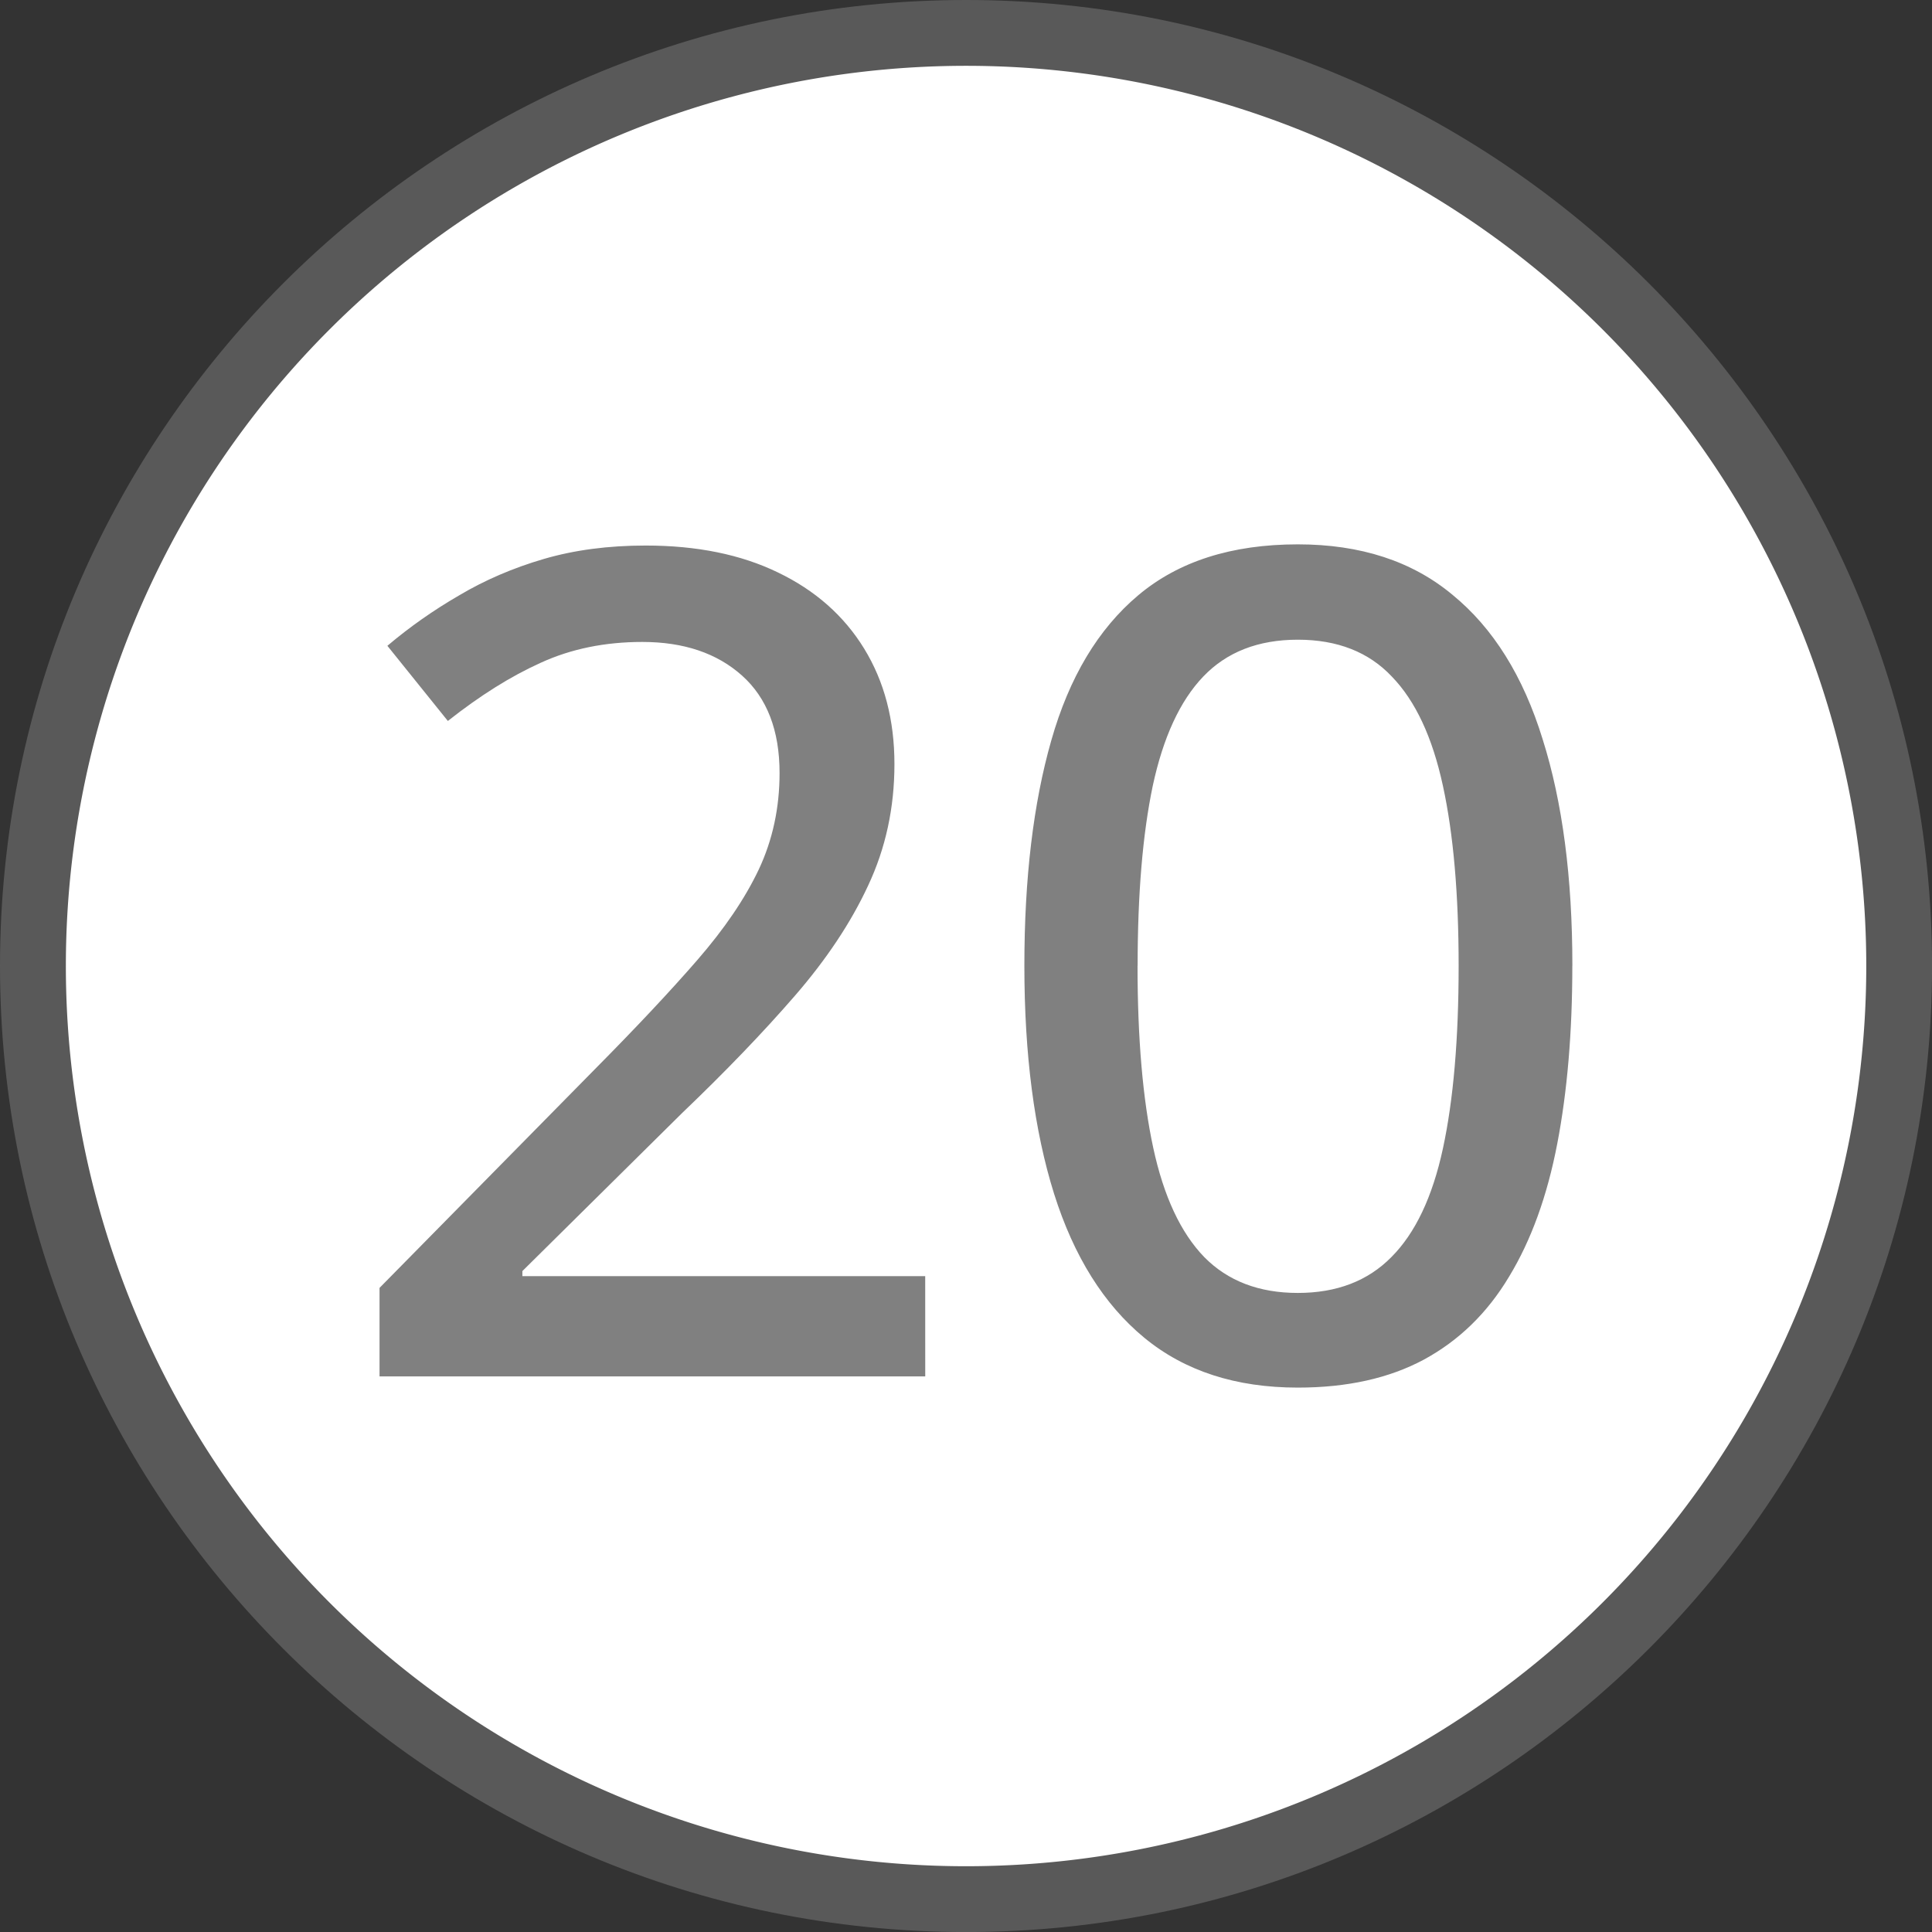 <?xml version="1.0" encoding="UTF-8" standalone="no"?>
<!-- Created with Inkscape (http://www.inkscape.org/) -->

<svg
   width="45.529mm"
   height="45.529mm"
   viewBox="0 0 45.529 45.529"
   version="1.1"
   id="svg1"
   sodipodi:docname="directinput-20.svg"
   inkscape:version="1.3.2 (091e20e, 2023-11-25, custom)"
   xmlns:inkscape="http://www.inkscape.org/namespaces/inkscape"
   xmlns:sodipodi="http://sodipodi.sourceforge.net/DTD/sodipodi-0.dtd"
   xmlns="http://www.w3.org/2000/svg"
   xmlns:svg="http://www.w3.org/2000/svg"
   xmlns:rdf="http://www.w3.org/1999/02/22-rdf-syntax-ns#"
   xmlns:cc="http://creativecommons.org/ns#">
  <rect x="0" y="0" width="45.529" height="45.529" fill="#333333" stroke="none"/>
  <sodipodi:namedview
     id="namedview1"
     pagecolor="#3e8d2e"
     bordercolor="#000000"
     borderopacity="0.25"
     inkscape:showpageshadow="true"
     inkscape:pageopacity="0.0"
     inkscape:pagecheckerboard="false"
     inkscape:deskcolor="#d1d1d1"
     inkscape:document-units="mm"
     inkscape:zoom="5.6568542"
     inkscape:cx="89.979339"
     inkscape:cy="78.842407"
     inkscape:window-width="2560"
     inkscape:window-height="1344"
     inkscape:window-x="-9"
     inkscape:window-y="-9"
     inkscape:window-maximized="1"
     inkscape:current-layer="layer1"
     labelstyle="default"
     showborder="true" />
  <defs
     id="defs1">
    <rect
       x="-329.587"
       y="426.243"
       width="115.782"
       height="107.244"
       id="rect2" />
    <rect
       x="-486.354"
       y="484.305"
       width="87.776"
       height="93.582"
       id="rect1" />
  </defs>
  <g
     inkscape:label="Button Prompt 20"
     id="layer1"
     transform="translate(139.879,-115.242)"
     style="display:inline">
    <g
       id="path1"
       inkscape:label="Style - Outline (White)"
       style="display:none">
      <path
         style="color:#000000;display:inline;fill:#ffffff;fill-opacity:1;stroke-linecap:round;stroke-linejoin:round;-inkscape-stroke:none"
         d="m -95.899,138.007 a 21.214,21.214 0 0 1 -21.214,21.214 21.214,21.214 0 0 1 -21.214,-21.214 21.214,21.214 0 0 1 21.214,-21.214 21.214,21.214 0 0 1 21.214,21.214 z"
         id="path3"
         inkscape:label="Circle" />
      <path
         style="color:#000000;display:inline;fill:#000000;fill-opacity:1;stroke-linecap:round;stroke-linejoin:round;-inkscape-stroke:none"
         d="m -117.113,115.242 c -12.554,0 -22.766,10.212 -22.766,22.766 0,12.554 10.212,22.764 22.766,22.764 12.554,0 22.764,-10.21 22.764,-22.764 0,-12.554 -10.21,-22.766 -22.764,-22.766 z m 0,3.102 c 10.879,0 19.664,8.785 19.664,19.664 0,10.879 -8.785,19.664 -19.664,19.664 -10.879,0 -19.664,-8.785 -19.664,-19.664 0,-10.879 8.785,-19.664 19.664,-19.664 z"
         id="path4"
         inkscape:label="Outline" />
      <path
         d="M 21.804,32.436 H 8.944 v -2.086 l 5.083,-5.162 q 1.452,-1.466 2.403,-2.561 0.964,-1.109 1.452,-2.139 0.489,-1.043 0.489,-2.271 0,-1.505 -0.885,-2.297 -0.885,-0.792 -2.35,-0.792 -1.32,0 -2.39,0.489 -1.056,0.475 -2.192,1.373 L 9.129,15.219 q 0.779,-0.66 1.69,-1.188 0.911,-0.541 1.994,-0.858 1.083,-0.317 2.403,-0.317 1.809,0 3.116,0.634 1.32,0.634 2.033,1.796 0.713,1.162 0.713,2.72 0,1.545 -0.621,2.865 -0.607,1.307 -1.73,2.601 -1.122,1.294 -2.654,2.759 l -3.763,3.723 v 0.119 h 9.493 z m 15.249,-9.678 q 0,2.35 -0.356,4.199 -0.356,1.848 -1.135,3.129 -0.766,1.281 -2.007,1.954 -1.228,0.66 -2.971,0.66 -2.192,0 -3.618,-1.175 -1.426,-1.175 -2.126,-3.393 -0.7,-2.231 -0.7,-5.374 0,-3.09 0.634,-5.308 0.634,-2.231 2.047,-3.42 1.426,-1.202 3.763,-1.202 2.218,0 3.644,1.188 1.439,1.175 2.126,3.406 0.7,2.218 0.7,5.334 z m -10.246,0 q 0,2.575 0.37,4.291 0.37,1.716 1.202,2.575 0.832,0.845 2.205,0.845 1.373,0 2.205,-0.845 0.845,-0.845 1.215,-2.561 0.37,-1.716 0.37,-4.304 0,-2.535 -0.37,-4.238 -0.37,-1.716 -1.202,-2.575 -0.819,-0.871 -2.218,-0.871 -1.4,0 -2.231,0.871 -0.819,0.858 -1.188,2.575 -0.356,1.703 -0.356,4.238 z"
         id="text27"
         style="font-weight:500;font-size:27.04px;line-height:0;font-family:'open sans';-inkscape-font-specification:'open sans Medium';letter-spacing:-0.265px;word-spacing:0px;stroke-width:4.258;stroke-linecap:round;stroke-linejoin:round;stroke-opacity:0.502"
         inkscape:label="Symbol 20"
         transform="translate(-139.879,115.242)"
         aria-label="20" />
    </g>
    <g
       id="g6"
       inkscape:label="Style - Outline (Black)"
       style="display:none">
      <path
         style="color:#000000;display:inline;fill:#000000;fill-opacity:1;stroke-linecap:round;stroke-linejoin:round;-inkscape-stroke:none"
         d="m -95.899,138.007 a 21.214,21.214 0 0 1 -21.214,21.214 21.214,21.214 0 0 1 -21.214,-21.214 21.214,21.214 0 0 1 21.214,-21.214 21.214,21.214 0 0 1 21.214,21.214 z"
         id="path5"
         inkscape:label="Circle" />
      <path
         style="color:#000000;display:inline;fill:#ffffff;fill-opacity:1;stroke-linecap:round;stroke-linejoin:round;-inkscape-stroke:none"
         d="m -117.113,115.242 c -12.554,0 -22.766,10.212 -22.766,22.766 0,12.554 10.212,22.764 22.766,22.764 12.554,0 22.764,-10.21 22.764,-22.764 0,-12.554 -10.21,-22.766 -22.764,-22.766 z m 0,3.102 c 10.879,0 19.664,8.785 19.664,19.664 0,10.879 -8.785,19.664 -19.664,19.664 -10.879,0 -19.664,-8.785 -19.664,-19.664 0,-10.879 8.785,-19.664 19.664,-19.664 z"
         id="path6"
         inkscape:label="Outline" />
      <path
         d="M 21.804,32.436 H 8.944 v -2.086 l 5.083,-5.162 q 1.452,-1.466 2.403,-2.561 0.964,-1.109 1.452,-2.139 0.489,-1.043 0.489,-2.271 0,-1.505 -0.885,-2.297 -0.885,-0.792 -2.35,-0.792 -1.32,0 -2.39,0.489 -1.056,0.475 -2.192,1.373 L 9.129,15.219 q 0.779,-0.66 1.69,-1.188 0.911,-0.541 1.994,-0.858 1.083,-0.317 2.403,-0.317 1.809,0 3.116,0.634 1.32,0.634 2.033,1.796 0.713,1.162 0.713,2.72 0,1.545 -0.621,2.865 -0.607,1.307 -1.73,2.601 -1.122,1.294 -2.654,2.759 l -3.763,3.723 v 0.119 h 9.493 z m 15.249,-9.678 q 0,2.35 -0.356,4.199 -0.356,1.848 -1.135,3.129 -0.766,1.281 -2.007,1.954 -1.228,0.66 -2.971,0.66 -2.192,0 -3.618,-1.175 -1.426,-1.175 -2.126,-3.393 -0.7,-2.231 -0.7,-5.374 0,-3.09 0.634,-5.308 0.634,-2.231 2.047,-3.42 1.426,-1.202 3.763,-1.202 2.218,0 3.644,1.188 1.439,1.175 2.126,3.406 0.7,2.218 0.7,5.334 z m -10.246,0 q 0,2.575 0.37,4.291 0.37,1.716 1.202,2.575 0.832,0.845 2.205,0.845 1.373,0 2.205,-0.845 0.845,-0.845 1.215,-2.561 0.37,-1.716 0.37,-4.304 0,-2.535 -0.37,-4.238 -0.37,-1.716 -1.202,-2.575 -0.819,-0.871 -2.218,-0.871 -1.4,0 -2.231,0.871 -0.819,0.858 -1.188,2.575 -0.356,1.703 -0.356,4.238 z"
         id="text26"
         style="font-weight:500;font-size:27.04px;line-height:0;font-family:'open sans';-inkscape-font-specification:'open sans Medium';letter-spacing:-0.265px;word-spacing:0px;fill:#ffffff;stroke-width:4.258;stroke-linecap:round;stroke-linejoin:round;stroke-opacity:0.502"
         inkscape:label="Symbol 20"
         transform="translate(-139.879,115.242)"
         aria-label="20" />
    </g>
    <g
       id="g8"
       inkscape:label="Style - Transparent"
       style="display:inline;fill:#ffffff;fill-opacity:1">
      <path
         style="color:#000000;display:inline;fill:#808080;fill-opacity:0.501;stroke-linecap:round;stroke-linejoin:round;-inkscape-stroke:none;paint-order:stroke markers fill"
         d="m -117.113,115.242 c -12.554,-10e-6 -22.766,10.212 -22.766,22.766 0,12.554 10.212,22.764 22.766,22.764 12.554,0 22.764,-10.21 22.764,-22.764 -3e-6,-12.554 -10.21,-22.766 -22.764,-22.766 z m 0,3.102 c 10.879,0 19.664,8.785 19.664,19.664 3e-6,10.879 -8.785,19.664 -19.664,19.664 -10.879,10e-6 -19.664,-8.785 -19.664,-19.664 0,-10.879 8.785,-19.664 19.664,-19.664 z"
         id="path9"
         inkscape:label="Outline" />
      <path
         style="color:#000000;display:inline;stroke-linecap:round;stroke-linejoin:round;-inkscape-stroke:none;paint-order:stroke markers fill"
         d="m -95.899,138.007 a 21.214,21.214 0 0 1 -21.214,21.214 21.214,21.214 0 0 1 -21.214,-21.214 21.214,21.214 0 0 1 21.214,-21.214 21.214,21.214 0 0 1 21.214,21.214 z"
         id="path10"
         inkscape:label="Circle" />
      <path
         d="M 21.804,32.436 H 8.944 v -2.086 l 5.083,-5.162 q 1.452,-1.466 2.403,-2.561 0.964,-1.109 1.452,-2.139 0.489,-1.043 0.489,-2.271 0,-1.505 -0.885,-2.297 -0.885,-0.792 -2.35,-0.792 -1.32,0 -2.39,0.489 -1.056,0.475 -2.192,1.373 L 9.129,15.219 q 0.779,-0.66 1.69,-1.188 0.911,-0.541 1.994,-0.858 1.083,-0.317 2.403,-0.317 1.809,0 3.116,0.634 1.32,0.634 2.033,1.796 0.713,1.162 0.713,2.72 0,1.545 -0.621,2.865 -0.607,1.307 -1.73,2.601 -1.122,1.294 -2.654,2.759 l -3.763,3.723 v 0.119 h 9.493 z m 15.249,-9.678 q 0,2.35 -0.356,4.199 -0.356,1.848 -1.135,3.129 -0.766,1.281 -2.007,1.954 -1.228,0.66 -2.971,0.66 -2.192,0 -3.618,-1.175 -1.426,-1.175 -2.126,-3.393 -0.7,-2.231 -0.7,-5.374 0,-3.09 0.634,-5.308 0.634,-2.231 2.047,-3.42 1.426,-1.202 3.763,-1.202 2.218,0 3.644,1.188 1.439,1.175 2.126,3.406 0.7,2.218 0.7,5.334 z m -10.246,0 q 0,2.575 0.37,4.291 0.37,1.716 1.202,2.575 0.832,0.845 2.205,0.845 1.373,0 2.205,-0.845 0.845,-0.845 1.215,-2.561 0.37,-1.716 0.37,-4.304 0,-2.535 -0.37,-4.238 -0.37,-1.716 -1.202,-2.575 -0.819,-0.871 -2.218,-0.871 -1.4,0 -2.231,0.871 -0.819,0.858 -1.188,2.575 -0.356,1.703 -0.356,4.238 z"
         id="text25"
         style="font-weight:500;font-size:27.04px;line-height:0;font-family:'open sans';-inkscape-font-specification:'open sans Medium';letter-spacing:-0.265px;word-spacing:0px;fill:#808080;stroke-width:4.258;stroke-linecap:round;stroke-linejoin:round;stroke-opacity:0.502"
         inkscape:label="Symbol 20"
         transform="translate(-139.879,115.242)"
         aria-label="20" />
    </g>
  </g>
</svg>
